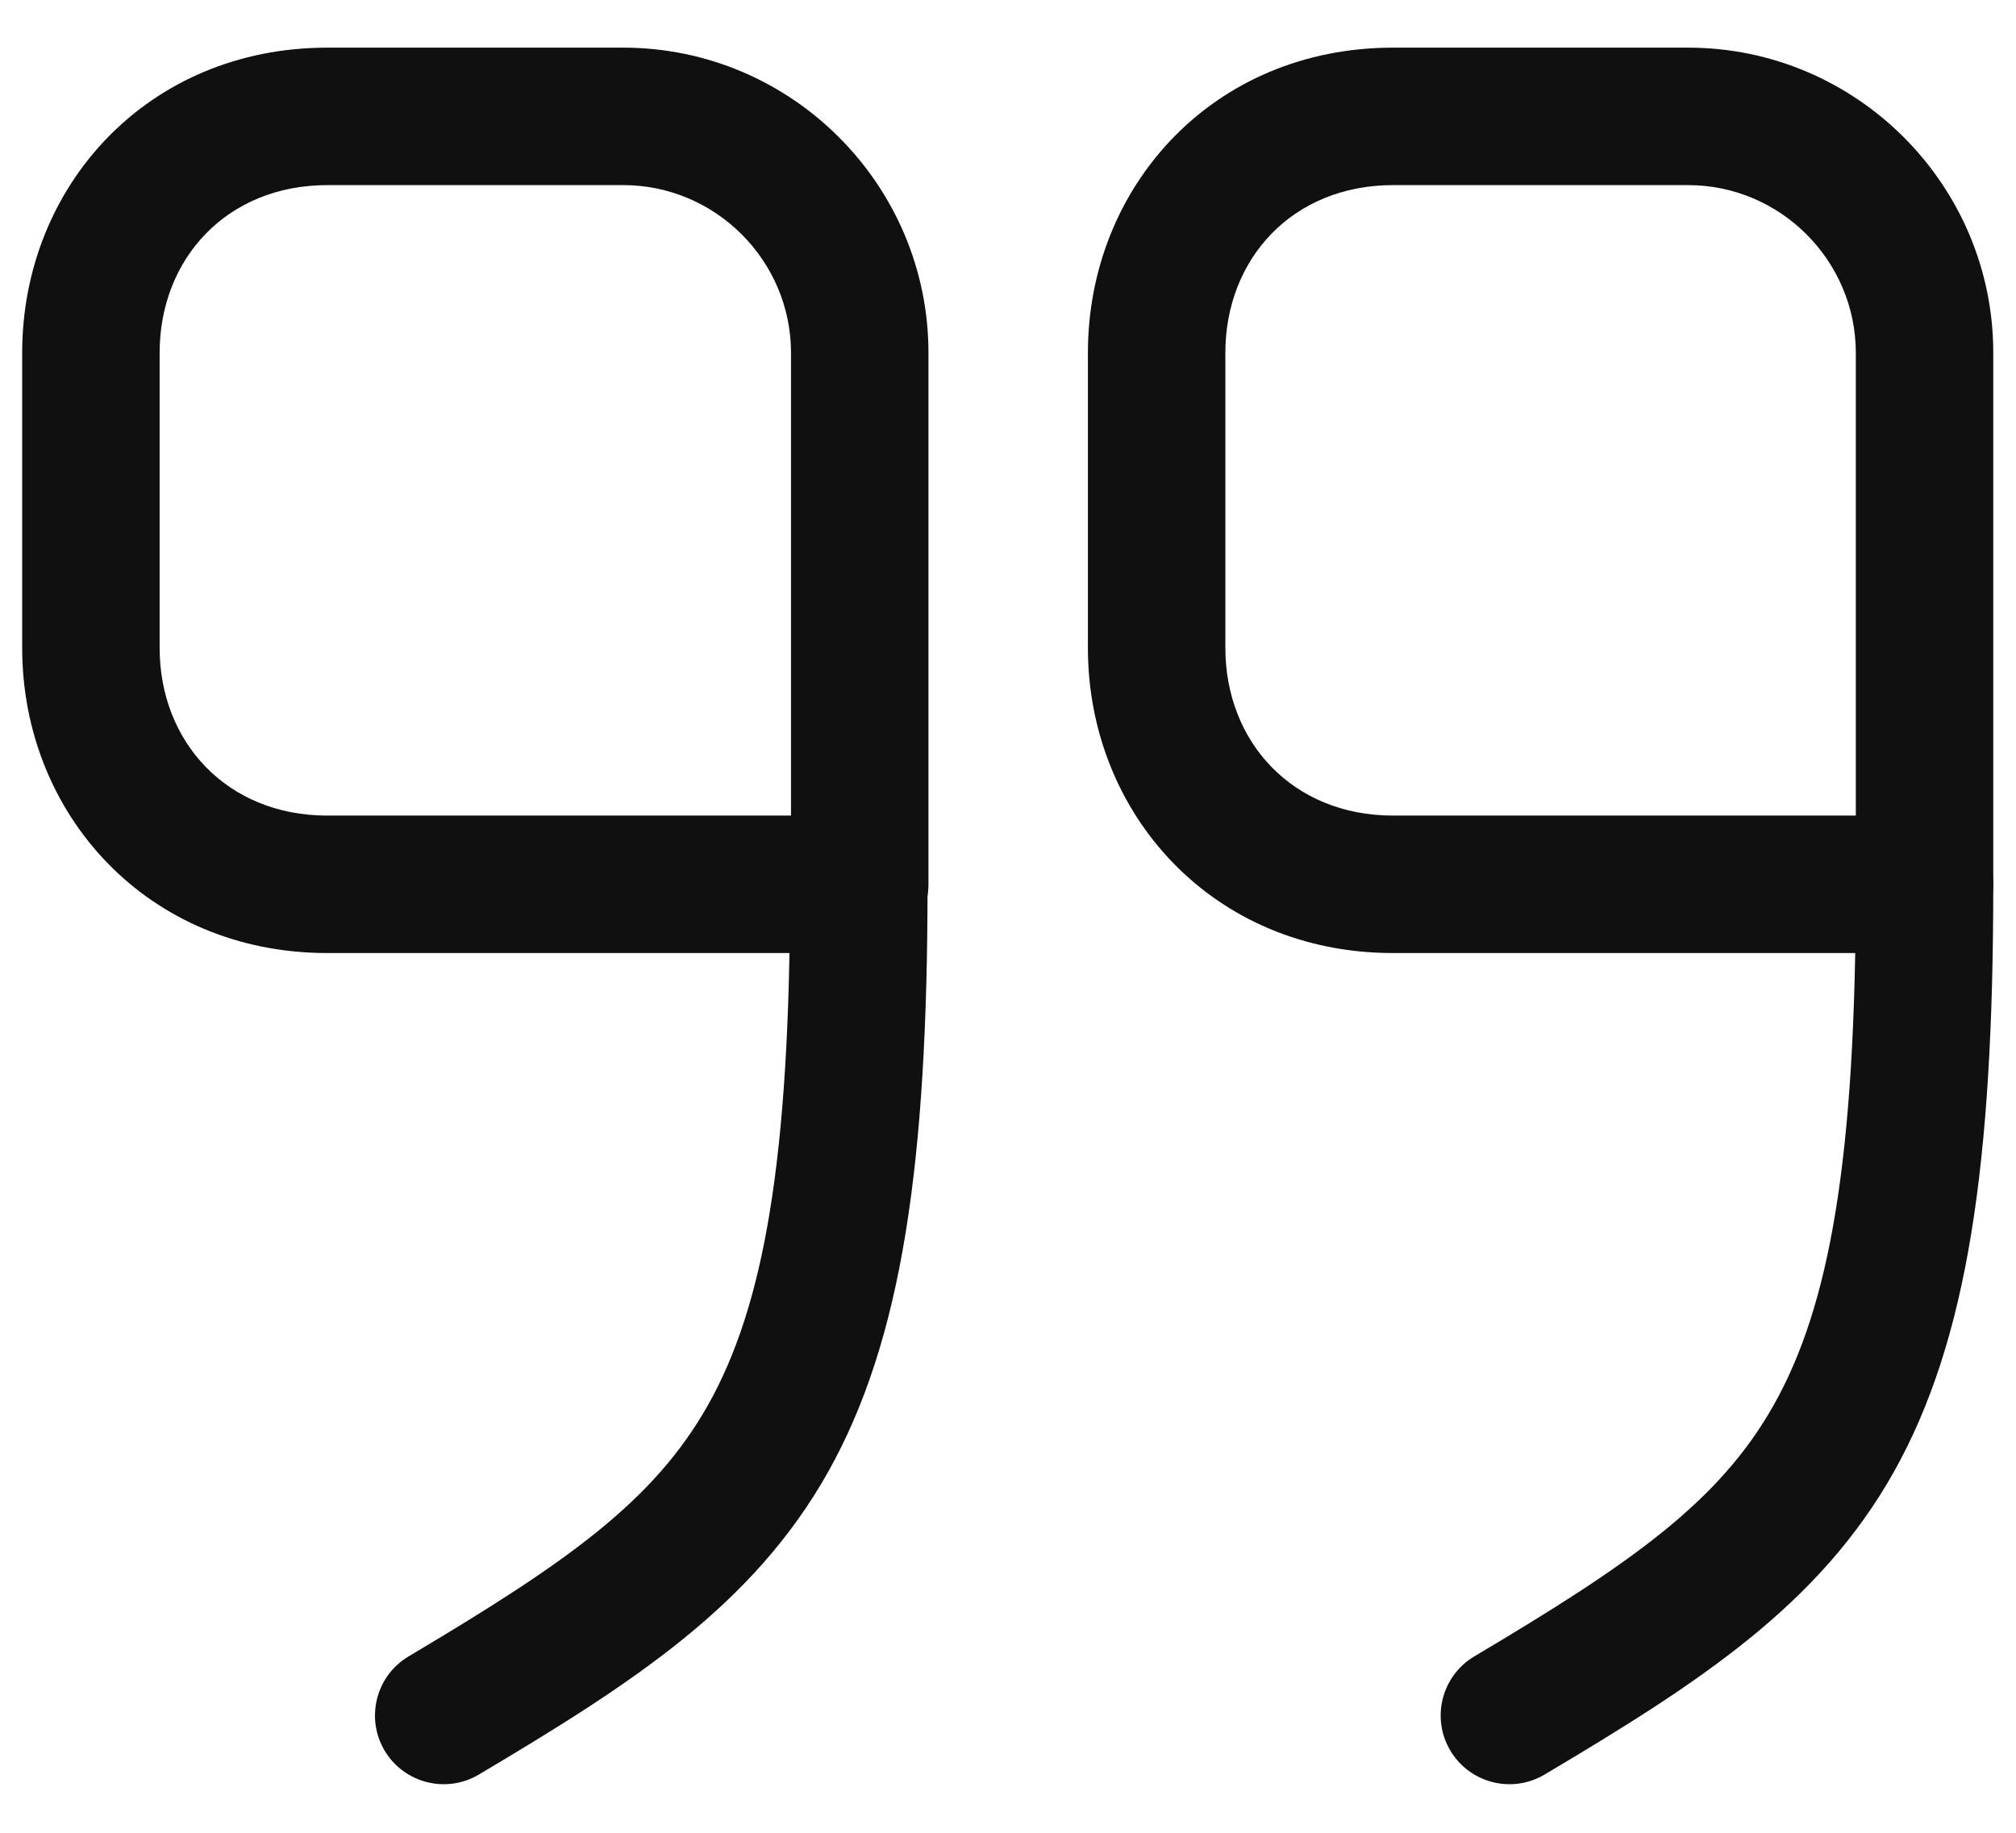 <svg width="22" height="20" viewBox="0 0 22 20" fill="none" xmlns="http://www.w3.org/2000/svg">
<path fill-rule="evenodd" clip-rule="evenodd" d="M15.202 2.02C14.107 2.02 13.372 2.823 13.372 3.85V7.07C13.372 8.097 14.107 8.9 15.202 8.9H20.252V3.85C20.252 2.844 19.428 2.02 18.422 2.02H15.202ZM11.872 3.85C11.872 2.037 13.237 0.52 15.202 0.52H18.422C20.256 0.52 21.752 2.016 21.752 3.85V9.65C21.752 10.064 21.416 10.4 21.002 10.4H15.202C13.237 10.4 11.872 8.883 11.872 7.07V3.85Z" fill="#101010"/>
<path fill-rule="evenodd" clip-rule="evenodd" d="M21.002 8.9C21.416 8.9 21.752 9.236 21.752 9.65C21.752 12.689 21.475 14.623 20.666 16.064C19.847 17.52 18.541 18.363 16.855 19.365C16.499 19.576 16.039 19.459 15.827 19.103C15.615 18.747 15.733 18.287 16.089 18.075C17.803 17.057 18.761 16.39 19.358 15.329C19.963 14.252 20.252 12.662 20.252 9.65C20.252 9.236 20.588 8.9 21.002 8.9Z" fill="#101010"/>
<path fill-rule="evenodd" clip-rule="evenodd" d="M3.572 2.02C2.477 2.02 1.742 2.823 1.742 3.85V7.07C1.742 8.097 2.477 8.9 3.572 8.9H8.632V3.85C8.632 2.844 7.808 2.02 6.802 2.02H3.572ZM9.377 10.4C9.379 10.4 9.381 10.4 9.382 10.4C9.796 10.4 10.132 10.064 10.132 9.65V3.85C10.132 2.016 8.636 0.52 6.802 0.52H3.572C1.607 0.52 0.242 2.037 0.242 3.85V7.07C0.242 8.883 1.607 10.4 3.572 10.4H9.372C9.374 10.4 9.376 10.4 9.377 10.4Z" fill="#101010"/>
<path fill-rule="evenodd" clip-rule="evenodd" d="M9.372 8.9C9.786 8.9 10.122 9.236 10.122 9.65C10.122 12.689 9.845 14.623 9.036 16.064C8.217 17.52 6.911 18.363 5.225 19.365C4.869 19.576 4.409 19.459 4.197 19.103C3.986 18.747 4.103 18.287 4.459 18.075C6.173 17.057 7.131 16.39 7.728 15.329C8.333 14.252 8.622 12.662 8.622 9.65C8.622 9.236 8.958 8.9 9.372 8.9Z" fill="#101010"/>
</svg>
